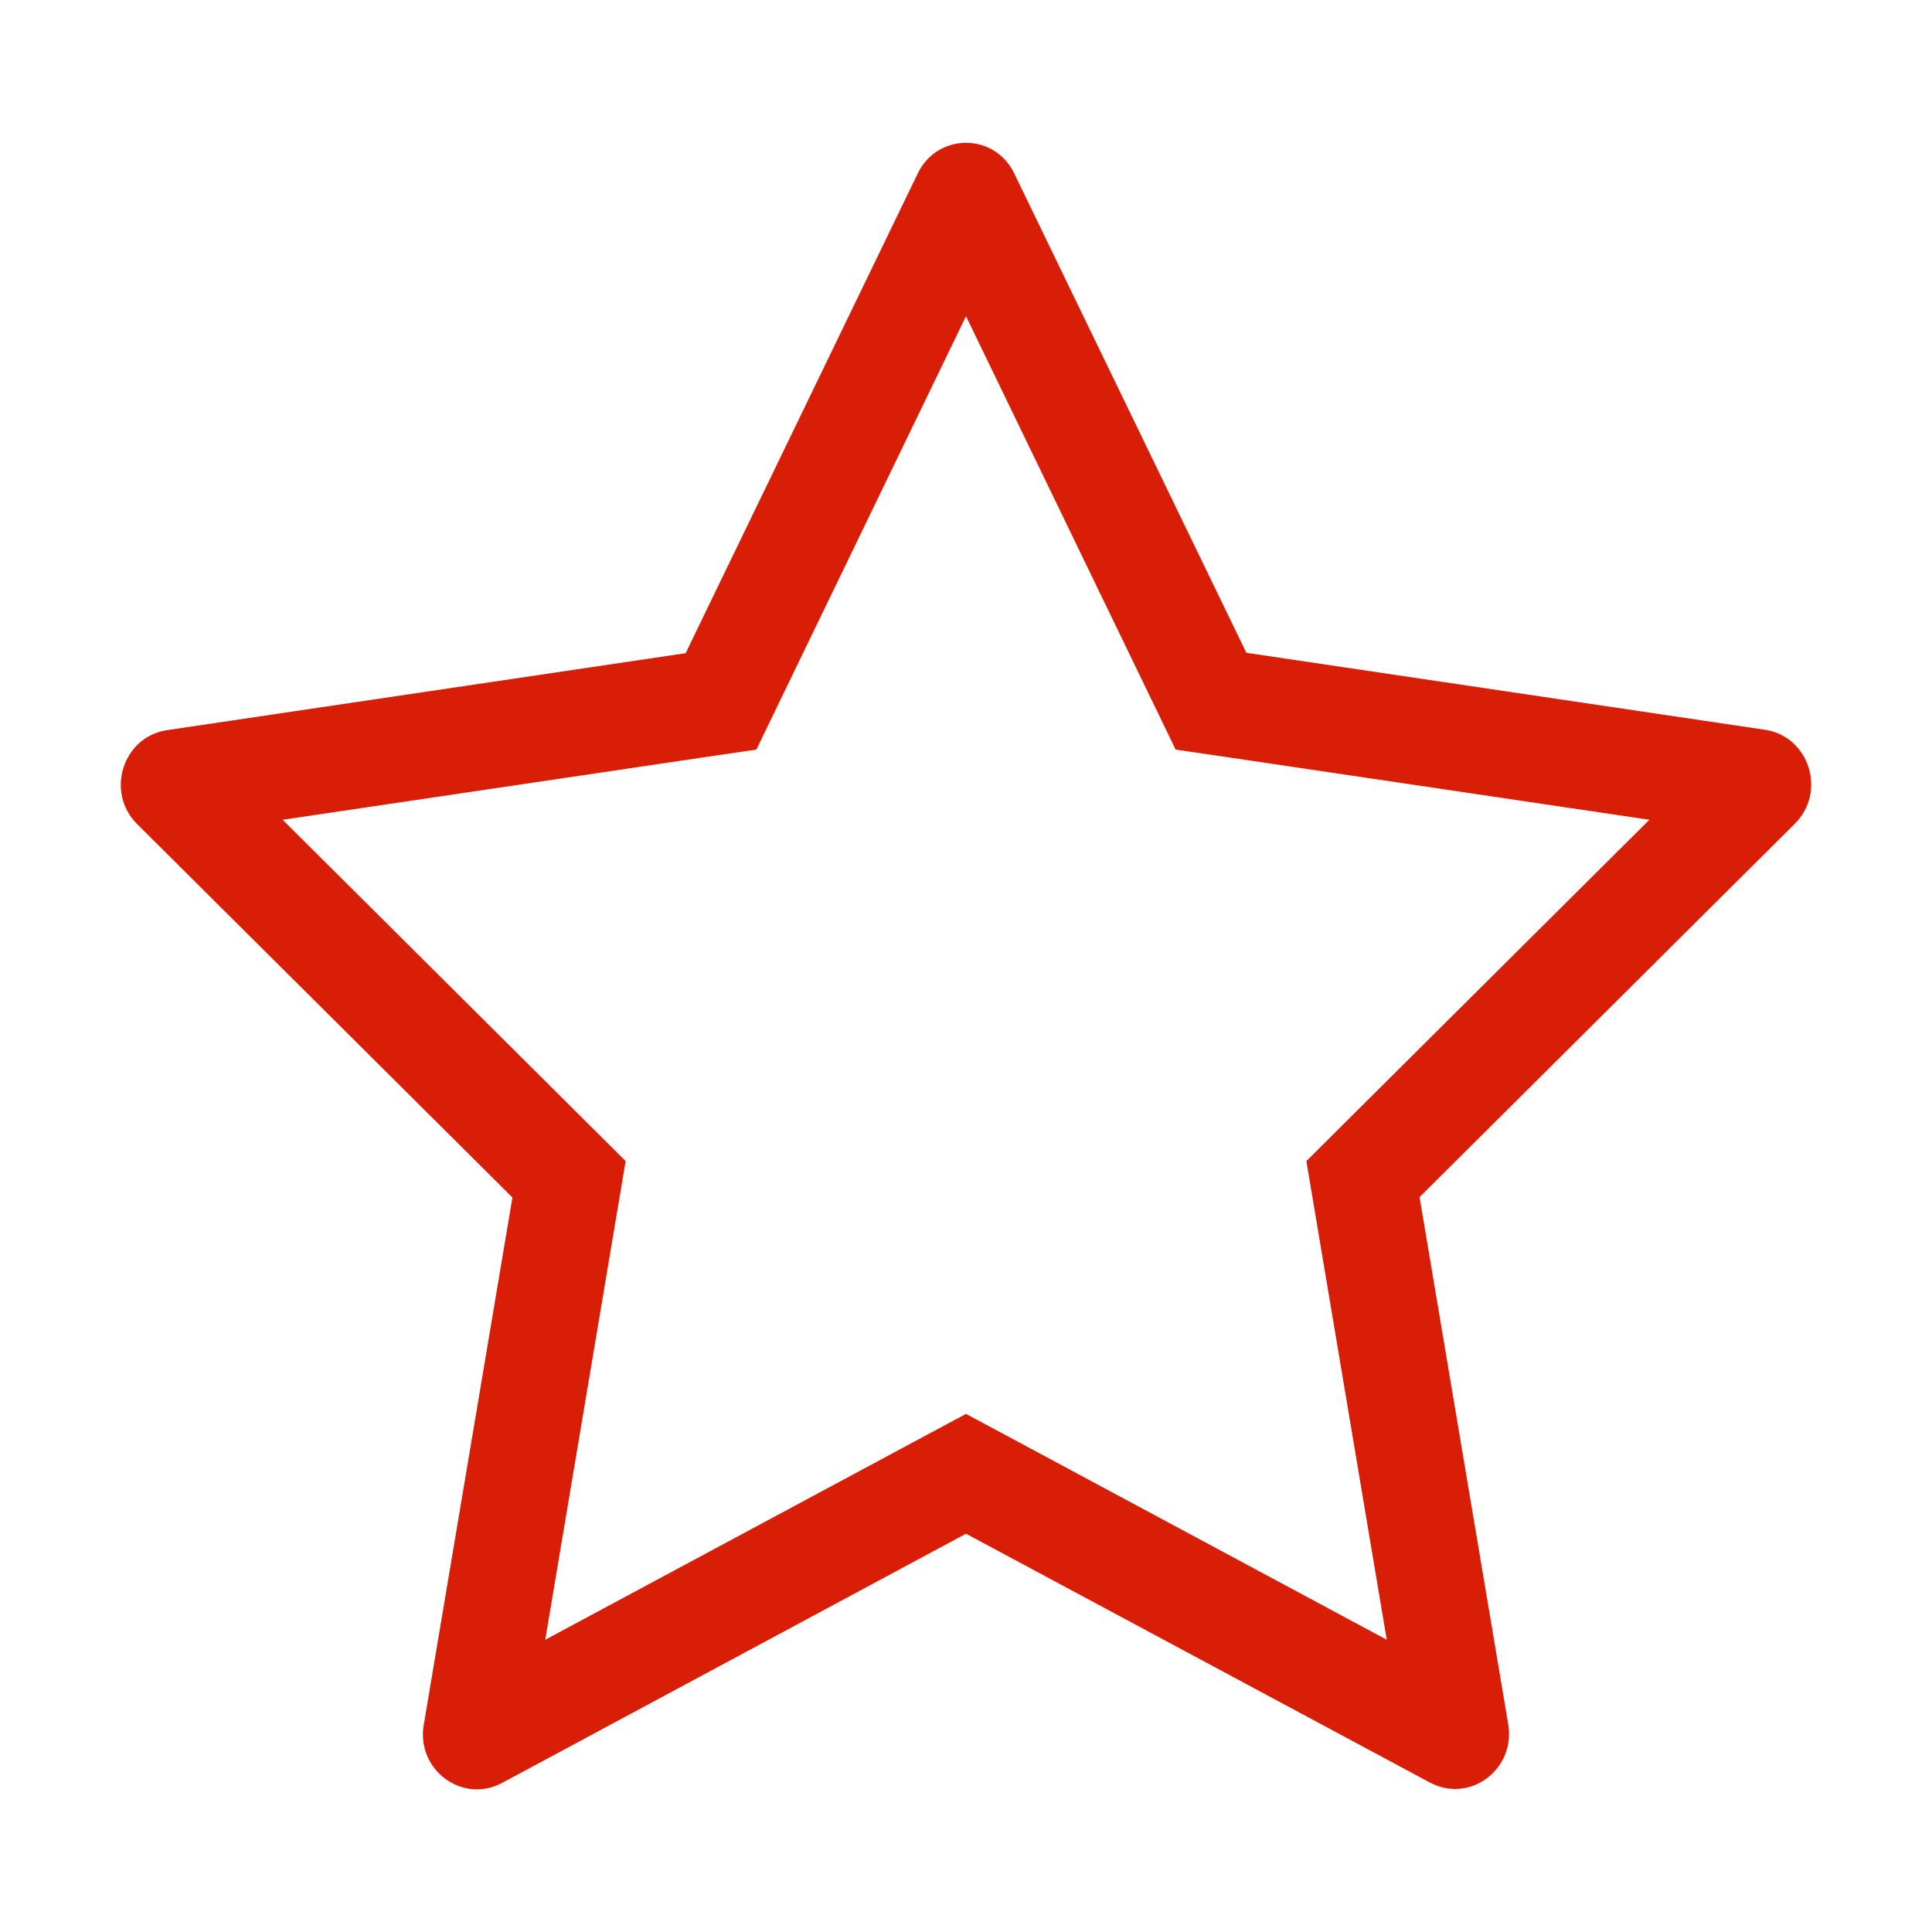 <?xml version="1.0" standalone="no"?><!DOCTYPE svg PUBLIC "-//W3C//DTD SVG 1.1//EN" "http://www.w3.org/Graphics/SVG/1.1/DTD/svg11.dtd"><svg t="1524237349525" class="icon" style="" viewBox="0 0 1024 1024" version="1.1" xmlns="http://www.w3.org/2000/svg" p-id="1556" xmlns:xlink="http://www.w3.org/1999/xlink" width="200" height="200"><defs><style type="text/css"></style></defs><path d="M512 167.6l98.2 203 12.9 26.7 29.3 4.3 221.8 32.9L712.9 595l-20.5 20.4 4.8 28.6L735 869.1 538.5 763.6 512 749.4l-26.5 14.2L289 869.1 326.8 644l4.8-28.6-20.5-20.4-161.3-160.5 221.8-32.9 29.3-4.3 12.9-26.7 98.2-203m0-91.9c-10.2 0-20.4 5.4-25.6 16.3l-123 254.2L88.5 387c-23.4 3.5-32.8 32.9-15.8 49.8l198.9 197.9-47 279.5c-3.2 18.9 11.5 34.2 28.2 34.2 4.4 0 8.9-1.1 13.3-3.4L512 812.9l245.9 131.9c4.4 2.3 8.9 3.4 13.3 3.4 16.7 0 31.3-15.3 28.2-34.2l-47-279.5 198.9-197.9c17-16.9 7.6-46.3-15.8-49.8L660.6 346l-123-254c-5.2-10.9-15.4-16.3-25.6-16.3z" p-id="1557" fill="#d81e06"></path></svg>